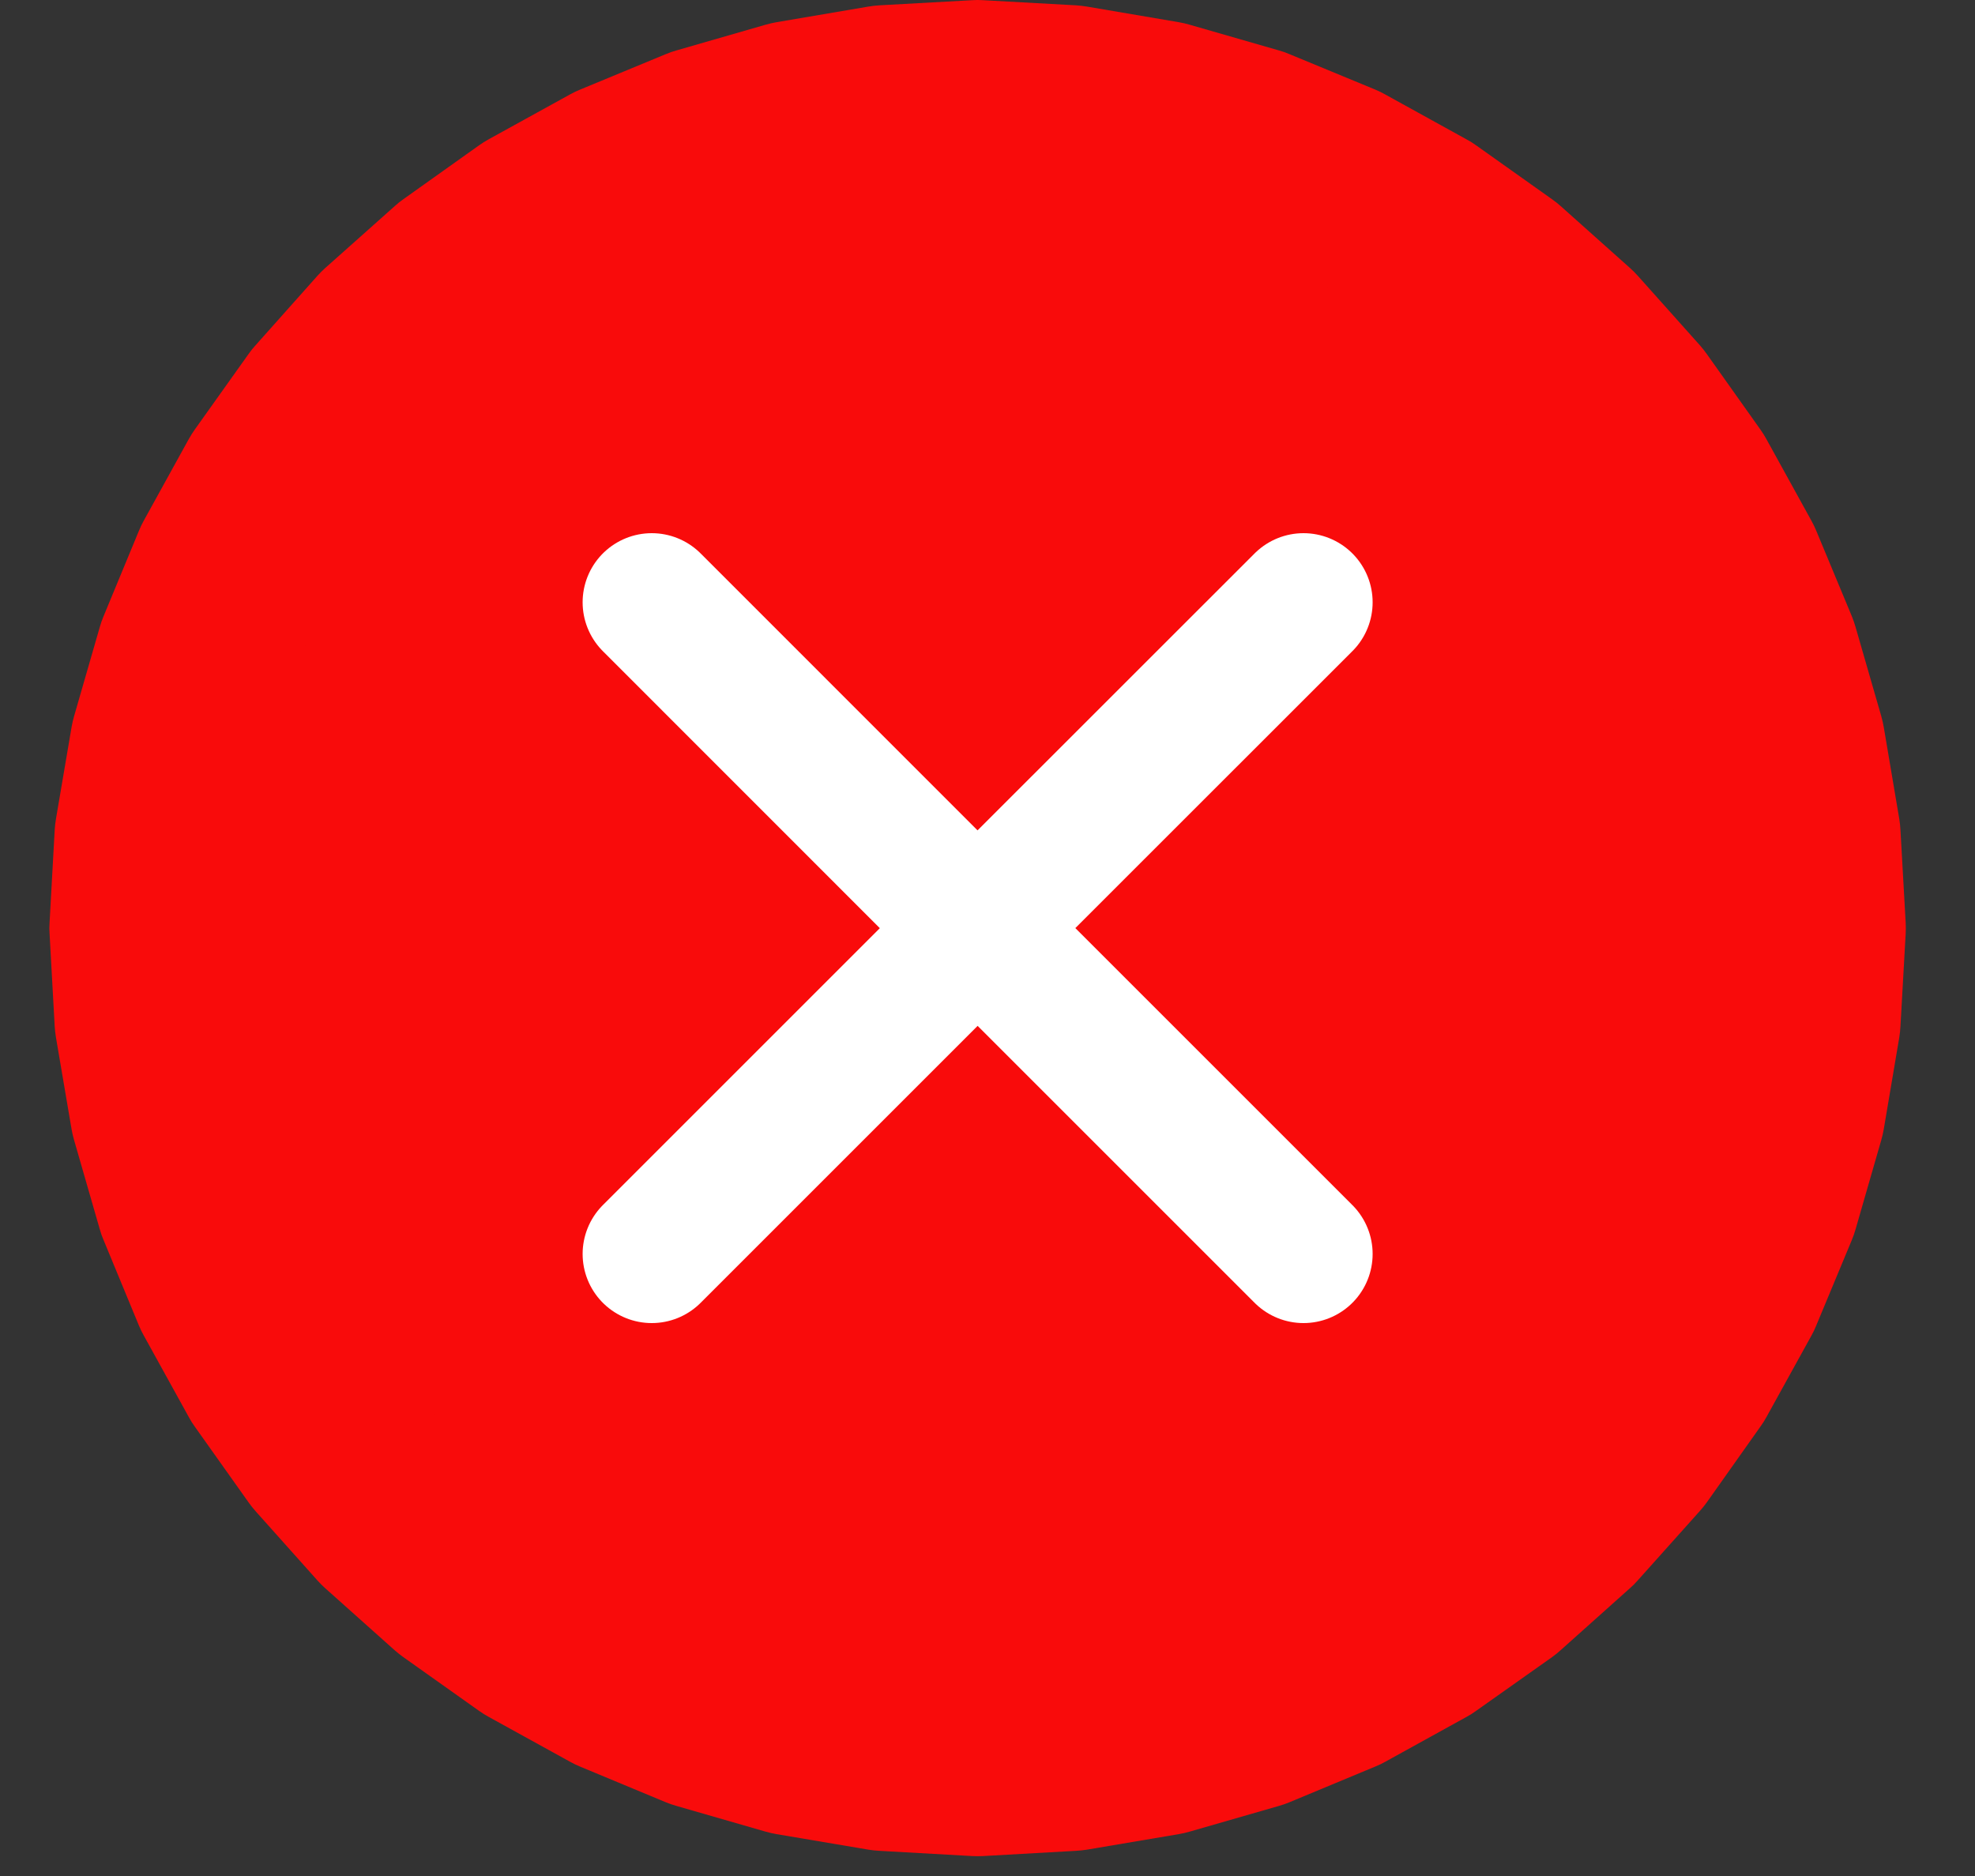 <svg width="20" height="19" viewBox="0 0 20 19" fill="none" xmlns="http://www.w3.org/2000/svg">
<rect x="0" y="0" width="20" height="19" fill="#333333" stroke="none"/>
<path d="M10.841 1.053L11.77 1.211L12.675 1.472L13.545 1.832L14.369 2.287L15.138 2.833L15.84 3.46L16.468 4.163L17.013 4.931L17.468 5.756L17.829 6.626L18.09 7.531L18.247 8.46L18.3 9.4L18.247 10.341L18.09 11.27L17.829 12.175L17.468 13.045L17.013 13.869L16.468 14.638L15.84 15.34L15.138 15.968L14.369 16.513L13.545 16.968L12.675 17.329L11.77 17.59L10.841 17.747L9.9 17.8L8.96 17.747L8.031 17.59L7.126 17.329L6.256 16.968L5.431 16.513L4.663 15.968L3.96 15.34L3.333 14.638L2.787 13.869L2.332 13.045L1.972 12.175L1.711 11.27L1.553 10.341L1.5 9.4L1.553 8.46L1.711 7.531L1.972 6.626L2.332 5.756L2.787 4.931L3.333 4.163L3.96 3.46L4.663 2.833L5.431 2.287L6.256 1.832L7.126 1.472L8.031 1.211L8.96 1.053L9.9 1L10.841 1.053Z" fill="#F90B0B"/>
<path d="M10.841 1.053L11.009 0.067C10.972 0.061 10.934 0.056 10.897 0.054L10.841 1.053ZM11.77 1.211L12.046 0.25C12.011 0.24 11.974 0.231 11.938 0.225L11.77 1.211ZM12.675 1.472L13.057 0.548C13.023 0.533 12.988 0.521 12.952 0.511L12.675 1.472ZM13.545 1.832L14.028 0.957C13.996 0.939 13.962 0.922 13.928 0.908L13.545 1.832ZM14.369 2.287L14.948 1.472C14.918 1.45 14.886 1.43 14.852 1.412L14.369 2.287ZM15.138 2.833L15.804 2.087C15.776 2.062 15.747 2.039 15.717 2.018L15.138 2.833ZM15.84 3.46L16.586 2.794C16.561 2.766 16.534 2.739 16.506 2.714L15.84 3.46ZM16.468 4.163L17.283 3.584C17.262 3.554 17.238 3.525 17.214 3.497L16.468 4.163ZM17.013 4.931L17.888 4.448C17.87 4.415 17.85 4.383 17.828 4.352L17.013 4.931ZM17.468 5.756L18.391 5.372C18.377 5.338 18.361 5.305 18.343 5.273L17.468 5.756ZM17.829 6.626L18.79 6.349C18.78 6.313 18.767 6.277 18.753 6.242L17.829 6.626ZM18.09 7.531L19.076 7.364C19.07 7.327 19.061 7.291 19.051 7.254L18.09 7.531ZM18.247 8.46L19.245 8.404C19.243 8.367 19.239 8.33 19.233 8.293L18.247 8.46ZM18.3 9.4L19.298 9.456C19.3 9.419 19.3 9.382 19.298 9.344L18.3 9.4ZM18.247 10.341L19.233 10.508C19.239 10.471 19.243 10.434 19.245 10.397L18.247 10.341ZM18.09 11.27L19.051 11.546C19.061 11.51 19.07 11.473 19.076 11.437L18.09 11.27ZM17.829 12.175L18.753 12.558C18.767 12.524 18.78 12.488 18.79 12.452L17.829 12.175ZM17.468 13.045L18.343 13.528C18.361 13.496 18.377 13.463 18.391 13.428L17.468 13.045ZM17.013 13.869L17.828 14.447C17.85 14.417 17.87 14.385 17.888 14.352L17.013 13.869ZM16.468 14.638L17.213 15.304C17.238 15.276 17.262 15.247 17.284 15.216L16.468 14.638ZM15.84 15.34L16.506 16.085C16.534 16.061 16.561 16.034 16.585 16.006L15.84 15.34ZM15.138 15.968L15.716 16.784C15.747 16.762 15.776 16.738 15.804 16.713L15.138 15.968ZM14.369 16.513L14.852 17.388C14.885 17.37 14.917 17.35 14.947 17.328L14.369 16.513ZM13.545 16.968L13.928 17.891C13.963 17.877 13.996 17.861 14.028 17.843L13.545 16.968ZM12.675 17.329L12.952 18.29C12.988 18.28 13.024 18.267 13.058 18.253L12.675 17.329ZM11.77 17.59L11.937 18.576C11.973 18.57 12.01 18.561 12.046 18.551L11.77 17.59ZM10.841 17.747L10.897 18.745C10.934 18.743 10.971 18.739 11.008 18.733L10.841 17.747ZM9.9 17.8L9.844 18.798C9.882 18.8 9.919 18.8 9.956 18.798L9.9 17.8ZM8.96 17.747L8.793 18.733C8.83 18.739 8.867 18.743 8.904 18.745L8.96 17.747ZM8.031 17.59L7.754 18.551C7.791 18.561 7.827 18.57 7.864 18.576L8.031 17.59ZM7.126 17.329L6.742 18.253C6.777 18.267 6.813 18.28 6.849 18.29L7.126 17.329ZM6.256 16.968L5.773 17.843C5.805 17.861 5.838 17.877 5.872 17.891L6.256 16.968ZM5.431 16.513L4.852 17.328C4.883 17.35 4.915 17.37 4.948 17.388L5.431 16.513ZM4.663 15.968L3.997 16.714C4.025 16.738 4.054 16.762 4.084 16.783L4.663 15.968ZM3.96 15.34L3.214 16.006C3.239 16.034 3.266 16.061 3.294 16.086L3.96 15.34ZM3.333 14.638L2.518 15.217C2.539 15.247 2.562 15.276 2.587 15.304L3.333 14.638ZM2.787 13.869L1.912 14.352C1.93 14.386 1.95 14.418 1.972 14.448L2.787 13.869ZM2.332 13.045L1.408 13.428C1.422 13.462 1.439 13.496 1.457 13.528L2.332 13.045ZM1.972 12.175L1.011 12.452C1.021 12.488 1.033 12.523 1.048 12.557L1.972 12.175ZM1.711 11.27L0.725 11.438C0.731 11.474 0.74 11.511 0.75 11.546L1.711 11.27ZM1.553 10.341L0.554 10.397C0.556 10.434 0.561 10.472 0.567 10.509L1.553 10.341ZM1.5 9.4L0.502 9.344C0.499 9.382 0.499 9.419 0.502 9.456L1.5 9.4ZM1.553 8.46L0.567 8.292C0.561 8.329 0.556 8.366 0.554 8.404L1.553 8.46ZM1.711 7.531L0.75 7.254C0.74 7.29 0.731 7.327 0.725 7.363L1.711 7.531ZM1.972 6.626L1.048 6.243C1.033 6.278 1.021 6.313 1.011 6.349L1.972 6.626ZM2.332 5.756L1.456 5.273C1.438 5.305 1.422 5.339 1.408 5.373L2.332 5.756ZM2.787 4.931L1.972 4.351C1.95 4.382 1.93 4.414 1.911 4.448L2.787 4.931ZM3.333 4.163L2.587 3.498C2.562 3.525 2.539 3.554 2.518 3.584L3.333 4.163ZM3.96 3.46L3.294 2.714C3.266 2.739 3.239 2.766 3.214 2.794L3.96 3.46ZM4.663 2.833L4.084 2.018C4.054 2.039 4.025 2.062 3.998 2.087L4.663 2.833ZM5.431 2.287L4.948 1.411C4.914 1.43 4.882 1.45 4.851 1.472L5.431 2.287ZM6.256 1.832L5.873 0.908C5.839 0.922 5.805 0.938 5.773 0.956L6.256 1.832ZM7.126 1.472L6.849 0.511C6.813 0.521 6.778 0.533 6.743 0.548L7.126 1.472ZM8.031 1.211L7.863 0.225C7.827 0.231 7.79 0.24 7.754 0.25L8.031 1.211ZM8.96 1.053L8.904 0.054C8.866 0.056 8.829 0.061 8.792 0.067L8.96 1.053ZM9.9 1L9.956 0.002C9.919 -0.001 9.882 -0.001 9.844 0.002L9.9 1ZM10.841 1.053L10.673 2.039L11.602 2.197L11.77 1.211L11.938 0.225L11.009 0.067L10.841 1.053ZM11.77 1.211L11.493 2.172L12.398 2.433L12.675 1.472L12.952 0.511L12.046 0.25L11.77 1.211ZM12.675 1.472L12.292 2.396L13.162 2.756L13.545 1.832L13.928 0.908L13.057 0.548L12.675 1.472ZM13.545 1.832L13.062 2.707L13.886 3.163L14.369 2.287L14.852 1.412L14.028 0.957L13.545 1.832ZM14.369 2.287L13.79 3.102L14.559 3.648L15.138 2.833L15.717 2.018L14.948 1.472L14.369 2.287ZM15.138 2.833L14.472 3.579L15.174 4.206L15.84 3.46L16.506 2.714L15.804 2.087L15.138 2.833ZM15.84 3.46L15.094 4.126L15.722 4.829L16.468 4.163L17.214 3.497L16.586 2.794L15.84 3.46ZM16.468 4.163L15.652 4.742L16.197 5.51L17.013 4.931L17.828 4.352L17.283 3.584L16.468 4.163ZM17.013 4.931L16.137 5.414L16.592 6.239L17.468 5.756L18.343 5.273L17.888 4.448L17.013 4.931ZM17.468 5.756L16.544 6.139L16.906 7.009L17.829 6.626L18.753 6.242L18.391 5.372L17.468 5.756ZM17.829 6.626L16.868 6.903L17.129 7.808L18.09 7.531L19.051 7.254L18.79 6.349L17.829 6.626ZM18.09 7.531L17.104 7.698L17.261 8.627L18.247 8.46L19.233 8.293L19.076 7.364L18.09 7.531ZM18.247 8.46L17.249 8.516L17.301 9.456L18.3 9.4L19.298 9.344L19.245 8.404L18.247 8.46ZM18.3 9.4L17.301 9.344L17.249 10.285L18.247 10.341L19.245 10.397L19.298 9.456L18.3 9.4ZM18.247 10.341L17.261 10.174L17.104 11.103L18.09 11.27L19.076 11.437L19.233 10.508L18.247 10.341ZM18.09 11.27L17.129 10.993L16.868 11.898L17.829 12.175L18.79 12.452L19.051 11.546L18.09 11.27ZM17.829 12.175L16.906 11.791L16.544 12.661L17.468 13.045L18.391 13.428L18.753 12.558L17.829 12.175ZM17.468 13.045L16.592 12.562L16.137 13.386L17.013 13.869L17.888 14.352L18.343 13.528L17.468 13.045ZM17.013 13.869L16.197 13.291L15.652 14.059L16.468 14.638L17.284 15.216L17.828 14.447L17.013 13.869ZM16.468 14.638L15.722 13.971L15.094 14.673L15.84 15.34L16.585 16.006L17.213 15.304L16.468 14.638ZM15.84 15.34L15.173 14.594L14.471 15.222L15.138 15.968L15.804 16.713L16.506 16.085L15.84 15.34ZM15.138 15.968L14.559 15.152L13.791 15.697L14.369 16.513L14.947 17.328L15.716 16.784L15.138 15.968ZM14.369 16.513L13.886 15.637L13.062 16.092L13.545 16.968L14.028 17.843L14.852 17.388L14.369 16.513ZM13.545 16.968L13.161 16.044L12.291 16.406L12.675 17.329L13.058 18.253L13.928 17.891L13.545 16.968ZM12.675 17.329L12.398 16.368L11.493 16.629L11.77 17.59L12.046 18.551L12.952 18.29L12.675 17.329ZM11.77 17.59L11.603 16.604L10.674 16.761L10.841 17.747L11.008 18.733L11.937 18.576L11.77 17.59ZM10.841 17.747L10.785 16.749L9.844 16.801L9.9 17.8L9.956 18.798L10.897 18.745L10.841 17.747ZM9.9 17.8L9.956 16.801L9.016 16.749L8.96 17.747L8.904 18.745L9.844 18.798L9.9 17.8ZM8.96 17.747L9.127 16.761L8.198 16.604L8.031 17.59L7.864 18.576L8.793 18.733L8.96 17.747ZM8.031 17.59L8.308 16.629L7.403 16.368L7.126 17.329L6.849 18.29L7.754 18.551L8.031 17.59ZM7.126 17.329L7.509 16.406L6.639 16.044L6.256 16.968L5.872 17.891L6.742 18.253L7.126 17.329ZM6.256 16.968L6.739 16.092L5.914 15.637L5.431 16.513L4.948 17.388L5.773 17.843L6.256 16.968ZM5.431 16.513L6.01 15.697L5.242 15.152L4.663 15.968L4.084 16.783L4.852 17.328L5.431 16.513ZM4.663 15.968L5.329 15.222L4.626 14.594L3.96 15.34L3.294 16.086L3.997 16.714L4.663 15.968ZM3.96 15.34L4.706 14.674L4.079 13.972L3.333 14.638L2.587 15.304L3.214 16.006L3.96 15.34ZM3.333 14.638L4.148 14.059L3.602 13.29L2.787 13.869L1.972 14.448L2.518 15.217L3.333 14.638ZM2.787 13.869L3.663 13.386L3.207 12.562L2.332 13.045L1.457 13.528L1.912 14.352L2.787 13.869ZM2.332 13.045L3.256 12.662L2.896 11.792L1.972 12.175L1.048 12.557L1.408 13.428L2.332 13.045ZM1.972 12.175L2.933 11.898L2.672 10.993L1.711 11.27L0.75 11.546L1.011 12.452L1.972 12.175ZM1.711 11.27L2.697 11.102L2.539 10.173L1.553 10.341L0.567 10.509L0.725 11.438L1.711 11.27ZM1.553 10.341L2.551 10.285L2.498 9.344L1.5 9.4L0.502 9.456L0.554 10.397L1.553 10.341ZM1.5 9.4L2.498 9.456L2.551 8.516L1.553 8.46L0.554 8.404L0.502 9.344L1.5 9.4ZM1.553 8.46L2.539 8.628L2.697 7.699L1.711 7.531L0.725 7.363L0.567 8.292L1.553 8.46ZM1.711 7.531L2.672 7.808L2.933 6.903L1.972 6.626L1.011 6.349L0.75 7.254L1.711 7.531ZM1.972 6.626L2.896 7.009L3.256 6.138L2.332 5.756L1.408 5.373L1.048 6.243L1.972 6.626ZM2.332 5.756L3.208 6.239L3.663 5.414L2.787 4.931L1.911 4.448L1.456 5.273L2.332 5.756ZM2.787 4.931L3.602 5.51L4.148 4.743L3.333 4.163L2.518 3.584L1.972 4.351L2.787 4.931ZM3.333 4.163L4.079 4.829L4.706 4.125L3.96 3.46L3.214 2.794L2.587 3.498L3.333 4.163ZM3.96 3.46L4.625 4.206L5.329 3.579L4.663 2.833L3.998 2.087L3.294 2.714L3.96 3.46ZM4.663 2.833L5.243 3.648L6.01 3.102L5.431 2.287L4.851 1.472L4.084 2.018L4.663 2.833ZM5.431 2.287L5.914 3.163L6.739 2.708L6.256 1.832L5.773 0.956L4.948 1.411L5.431 2.287ZM6.256 1.832L6.638 2.756L7.509 2.396L7.126 1.472L6.743 0.548L5.873 0.908L6.256 1.832ZM7.126 1.472L7.403 2.433L8.308 2.172L8.031 1.211L7.754 0.25L6.849 0.511L7.126 1.472ZM8.031 1.211L8.199 2.197L9.128 2.039L8.96 1.053L8.792 0.067L7.863 0.225L8.031 1.211ZM8.96 1.053L9.016 2.051L9.956 1.998L9.9 1L9.844 0.002L8.904 0.054L8.96 1.053ZM9.9 1L9.844 1.998L10.785 2.051L10.841 1.053L10.897 0.054L9.956 0.002L9.9 1Z" fill="#F90B0B"/>
<path d="M6.6 12.7L9.9 9.4L13.2 12.7M13.2 6.1L9.899 9.4L6.6 6.1" stroke="white" stroke-width="1.4" stroke-linecap="round" stroke-linejoin="round"/>
</svg>
